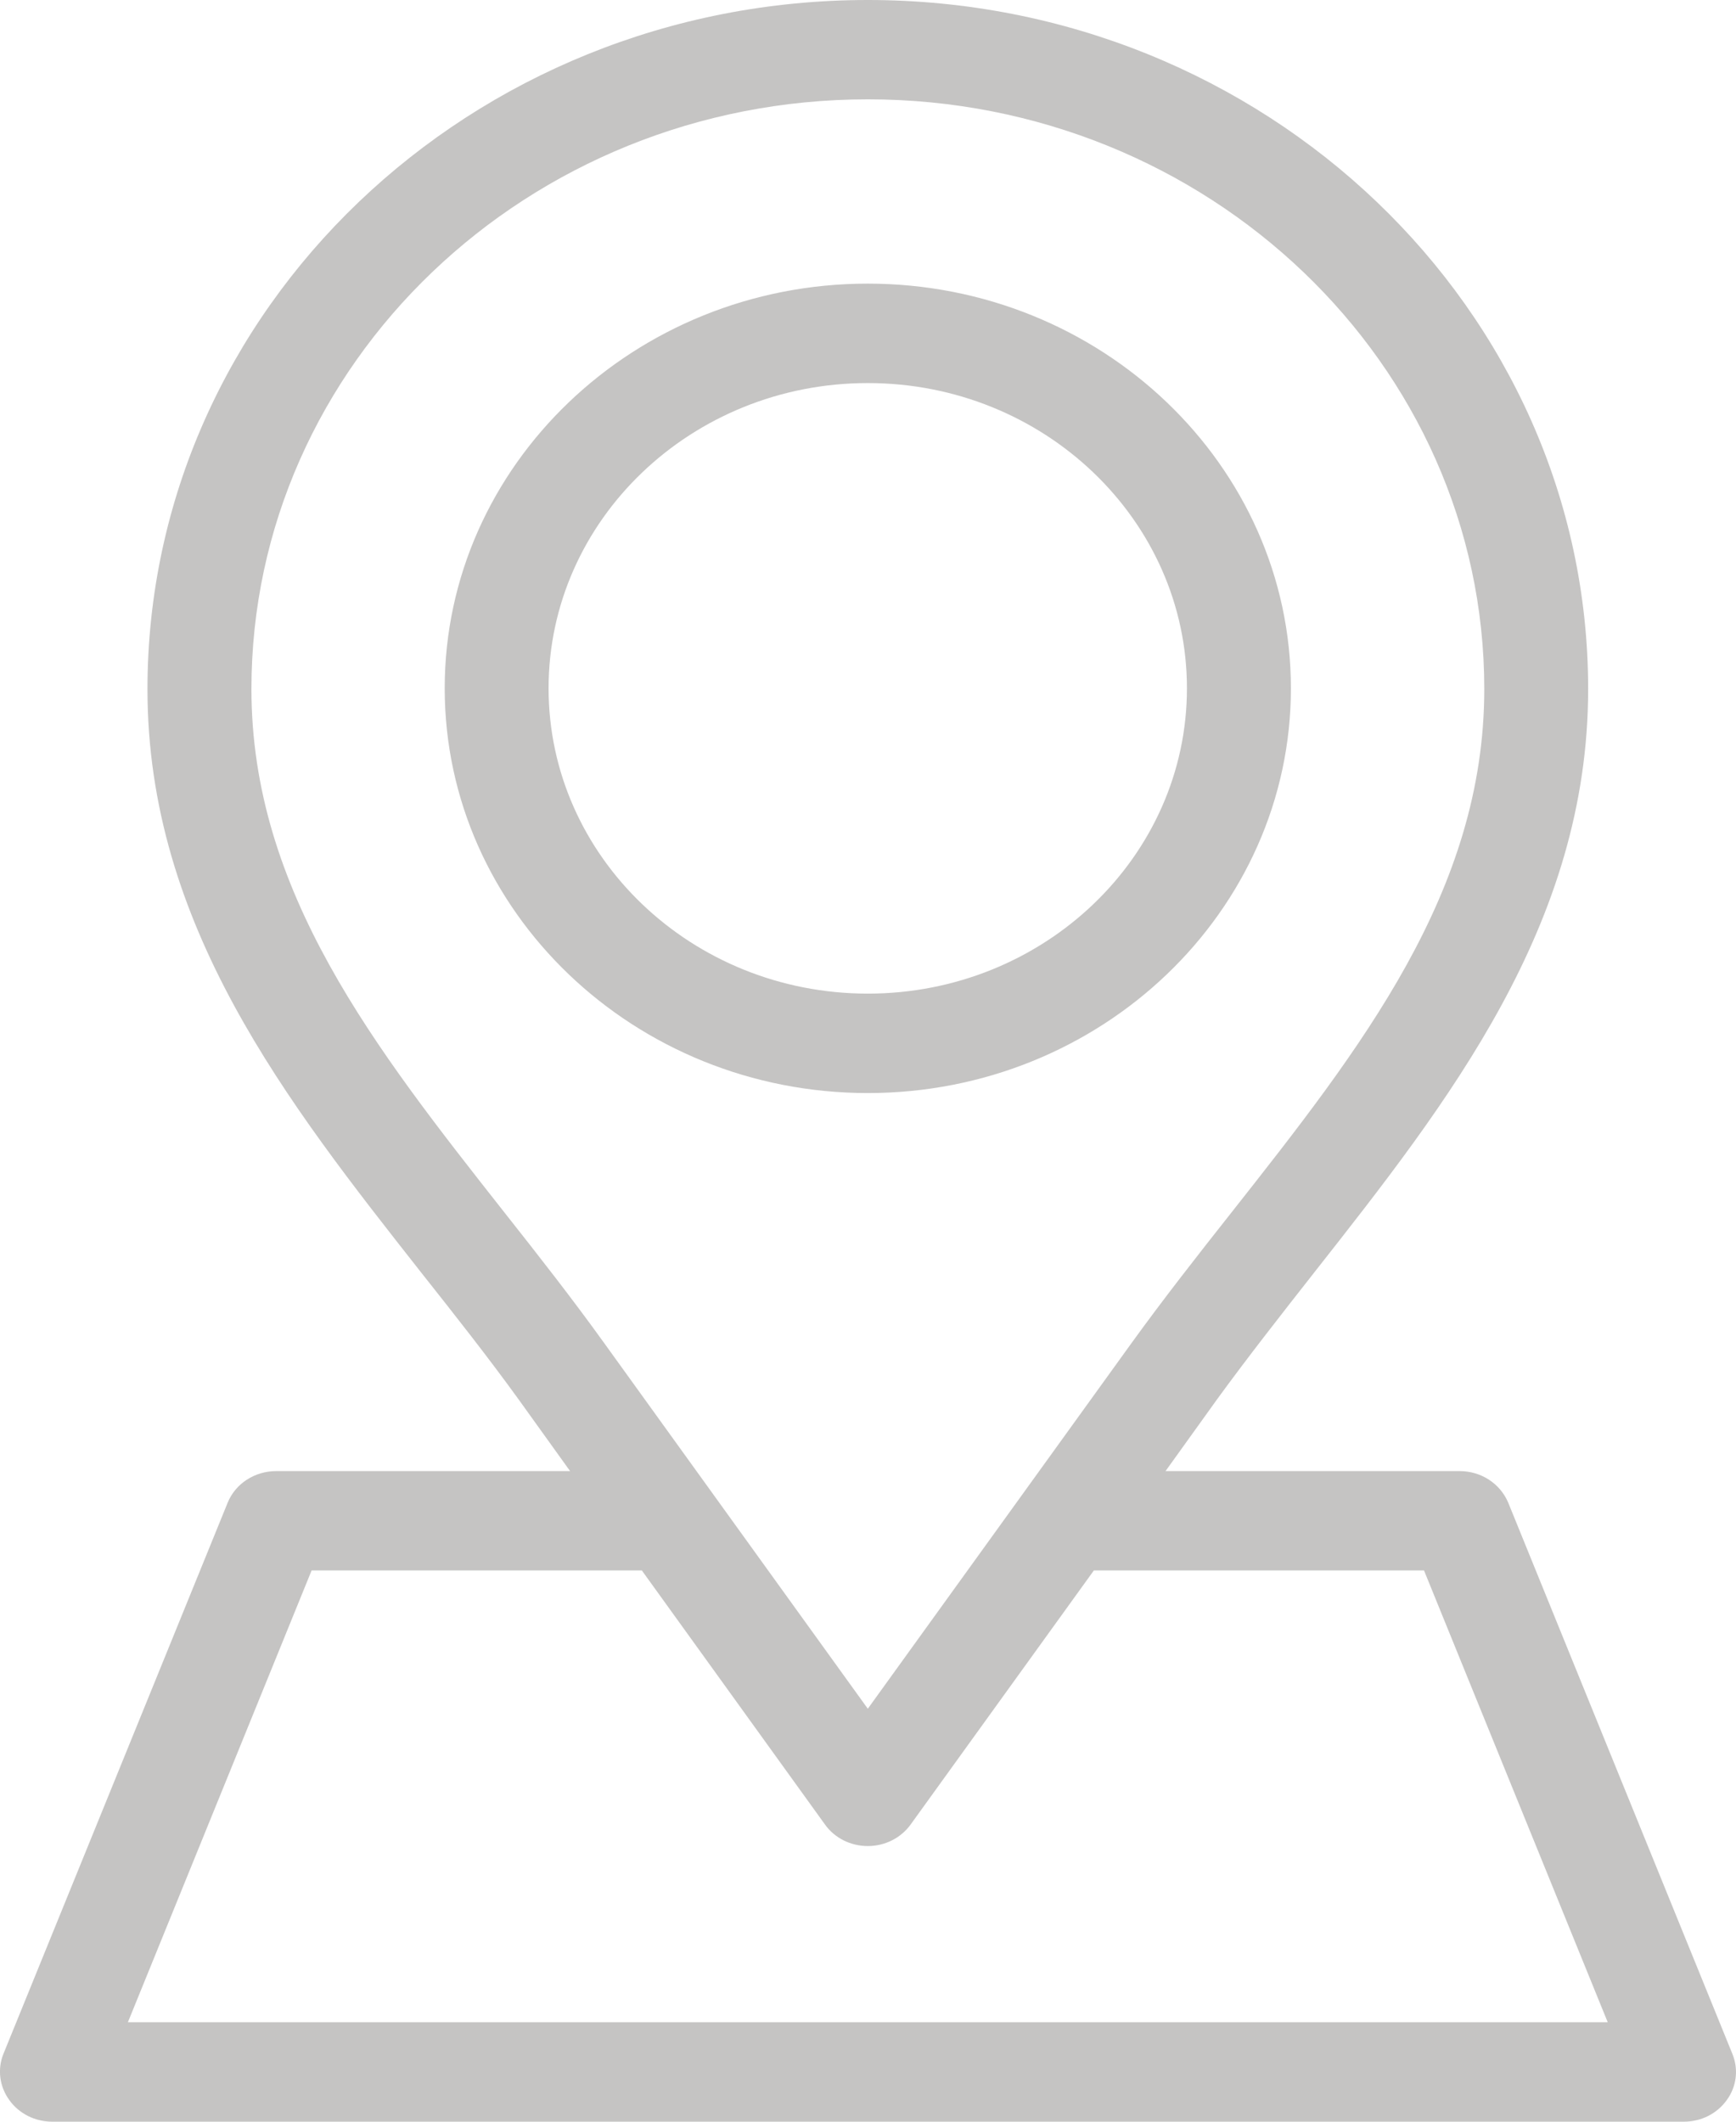 <svg width="18" height="22" viewBox="0 0 18 22" fill="none" xmlns="http://www.w3.org/2000/svg">
<path d="M4.611 7.137C4.611 4.824 6.579 2.941 8.998 2.941C11.416 2.941 13.385 4.824 13.385 7.137C13.385 9.451 11.416 11.334 8.998 11.334C6.579 11.334 4.611 9.451 4.611 7.137ZM12.307 7.137C12.307 5.391 10.823 3.972 8.998 3.972C7.172 3.972 5.688 5.391 5.688 7.137C5.688 8.884 7.172 10.303 8.998 10.303C10.823 10.303 12.307 8.884 12.307 7.137ZM0.035 21.298L2.36 15.583C2.44 15.384 2.641 15.254 2.863 15.254L5.911 15.254L5.379 14.513C5.061 14.073 4.71 13.628 4.371 13.2C2.975 11.426 1.529 9.592 1.529 7.146C1.529 3.205 4.88 0 8.998 0C13.116 0 16.467 3.205 16.467 7.144C16.467 9.587 15.021 11.422 13.624 13.198C13.286 13.629 12.937 14.073 12.617 14.513L12.085 15.254H15.135C15.358 15.254 15.556 15.384 15.639 15.583L17.963 21.298C18.028 21.458 18.006 21.636 17.905 21.775C17.803 21.917 17.639 22 17.459 22H0.541C0.364 22 0.197 21.917 0.096 21.775C-0.006 21.634 -0.028 21.456 0.035 21.298L0.035 21.298ZM12.765 12.577C14.116 10.863 15.39 9.245 15.39 7.144C15.39 3.772 12.523 1.03 8.998 1.03C5.473 1.03 2.607 3.772 2.607 7.144C2.607 9.242 3.883 10.861 5.234 12.577C5.58 13.015 5.936 13.469 6.265 13.927L8.998 17.718L11.732 13.927C12.063 13.469 12.419 13.015 12.765 12.577H12.765ZM16.67 20.969L14.765 16.284H11.342L9.441 18.92C9.34 19.059 9.175 19.142 8.998 19.142C8.821 19.142 8.654 19.059 8.555 18.92L6.655 16.284H3.231L1.326 20.969H16.67Z" fill="#C5C4C3"/>
</svg>
